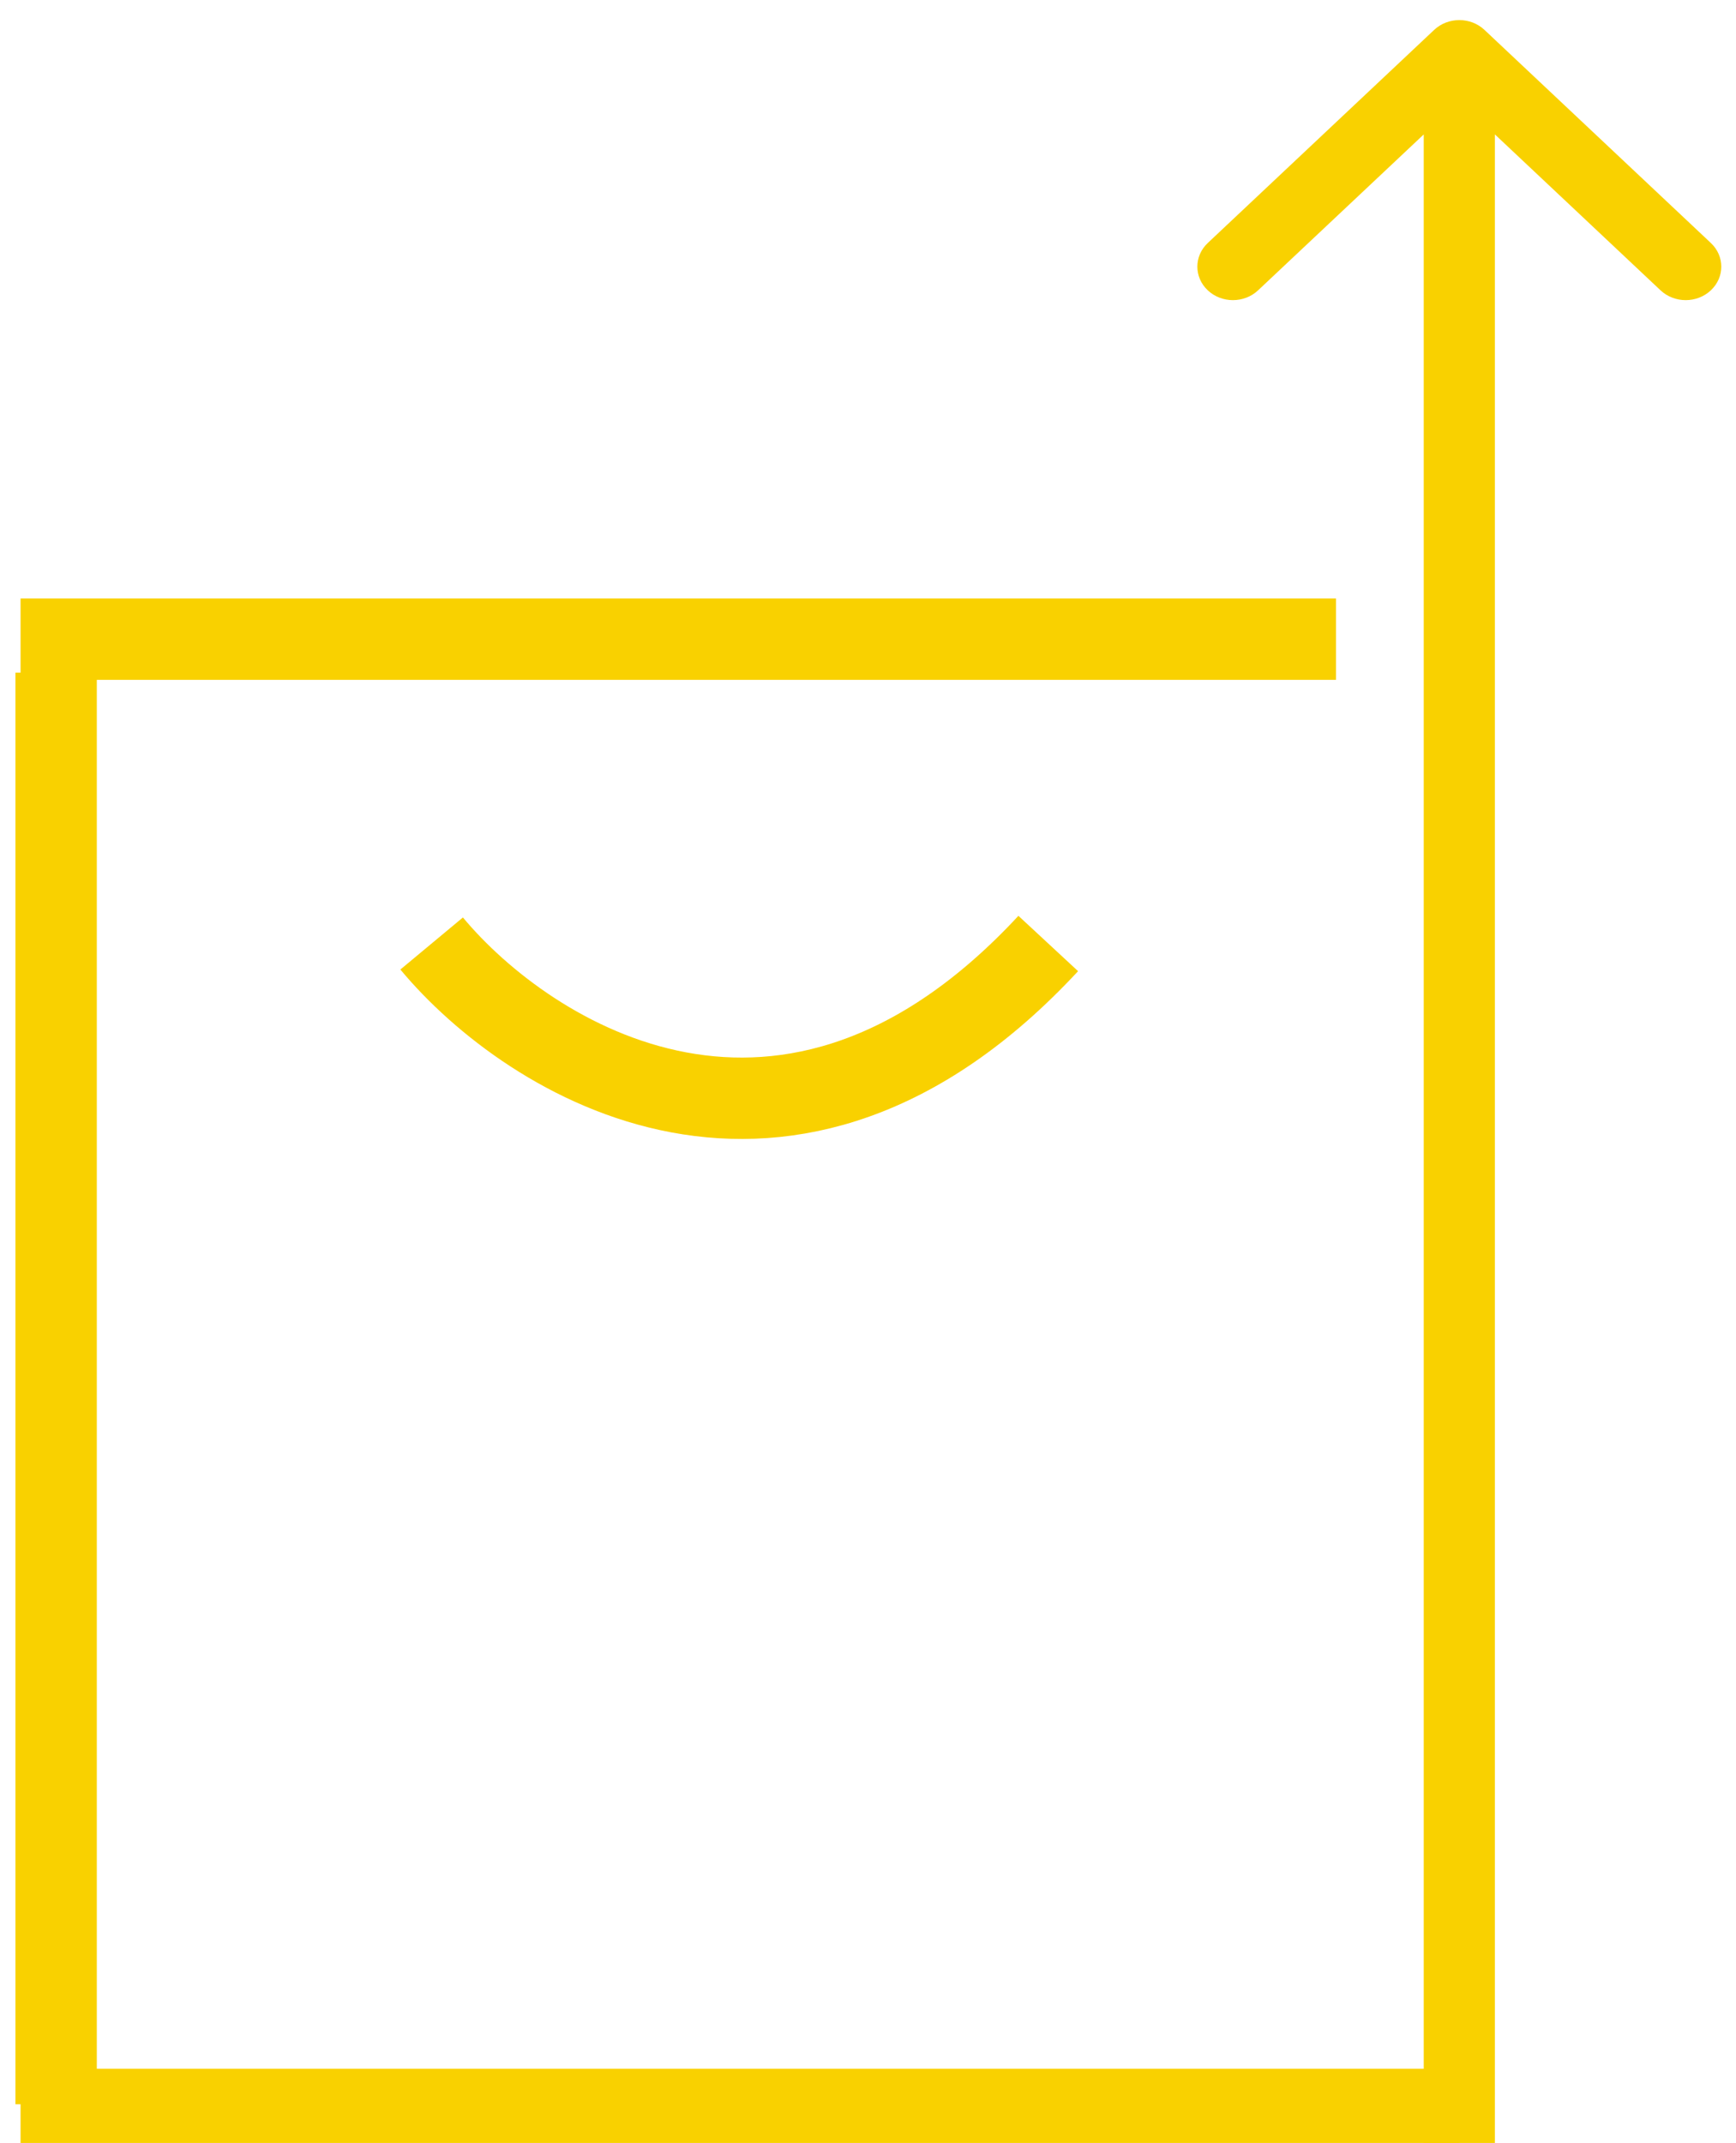 <svg width="64" height="79" viewBox="0 0 64 79" fill="none" xmlns="http://www.w3.org/2000/svg">
<g clip-path="url(#clip0_18273_8)">
<path d="M15.913 34.782C19.497 39.088 29.06 45.115 38.645 34.782" stroke="#F9D100" stroke-width="3"/>
<path d="M0.758 23.563H49.253" stroke="#F9D100" stroke-width="3"/>
<path d="M2.069 24.797V77.573" stroke="#F9D100" stroke-width="3"/>
<path d="M0.758 77.766H53.8" stroke="#F9D100" stroke-width="3"/>
<path d="M54.727 1.102C54.215 0.62 53.385 0.62 52.872 1.102L44.526 8.958C44.014 9.44 44.014 10.221 44.526 10.703C45.038 11.185 45.869 11.185 46.381 10.703L53.8 3.721L61.218 10.703C61.731 11.185 62.561 11.185 63.073 10.703C63.586 10.221 63.586 9.44 63.073 8.958L54.727 1.102ZM55.111 79V1.975H52.488V79H55.111Z" fill="#F9D100"/>
</g>
<defs>
<clipPath id="clip0_18273_8">
<rect width="64" height="79" fill="white"/>
</clipPath>
</defs>
</svg>
